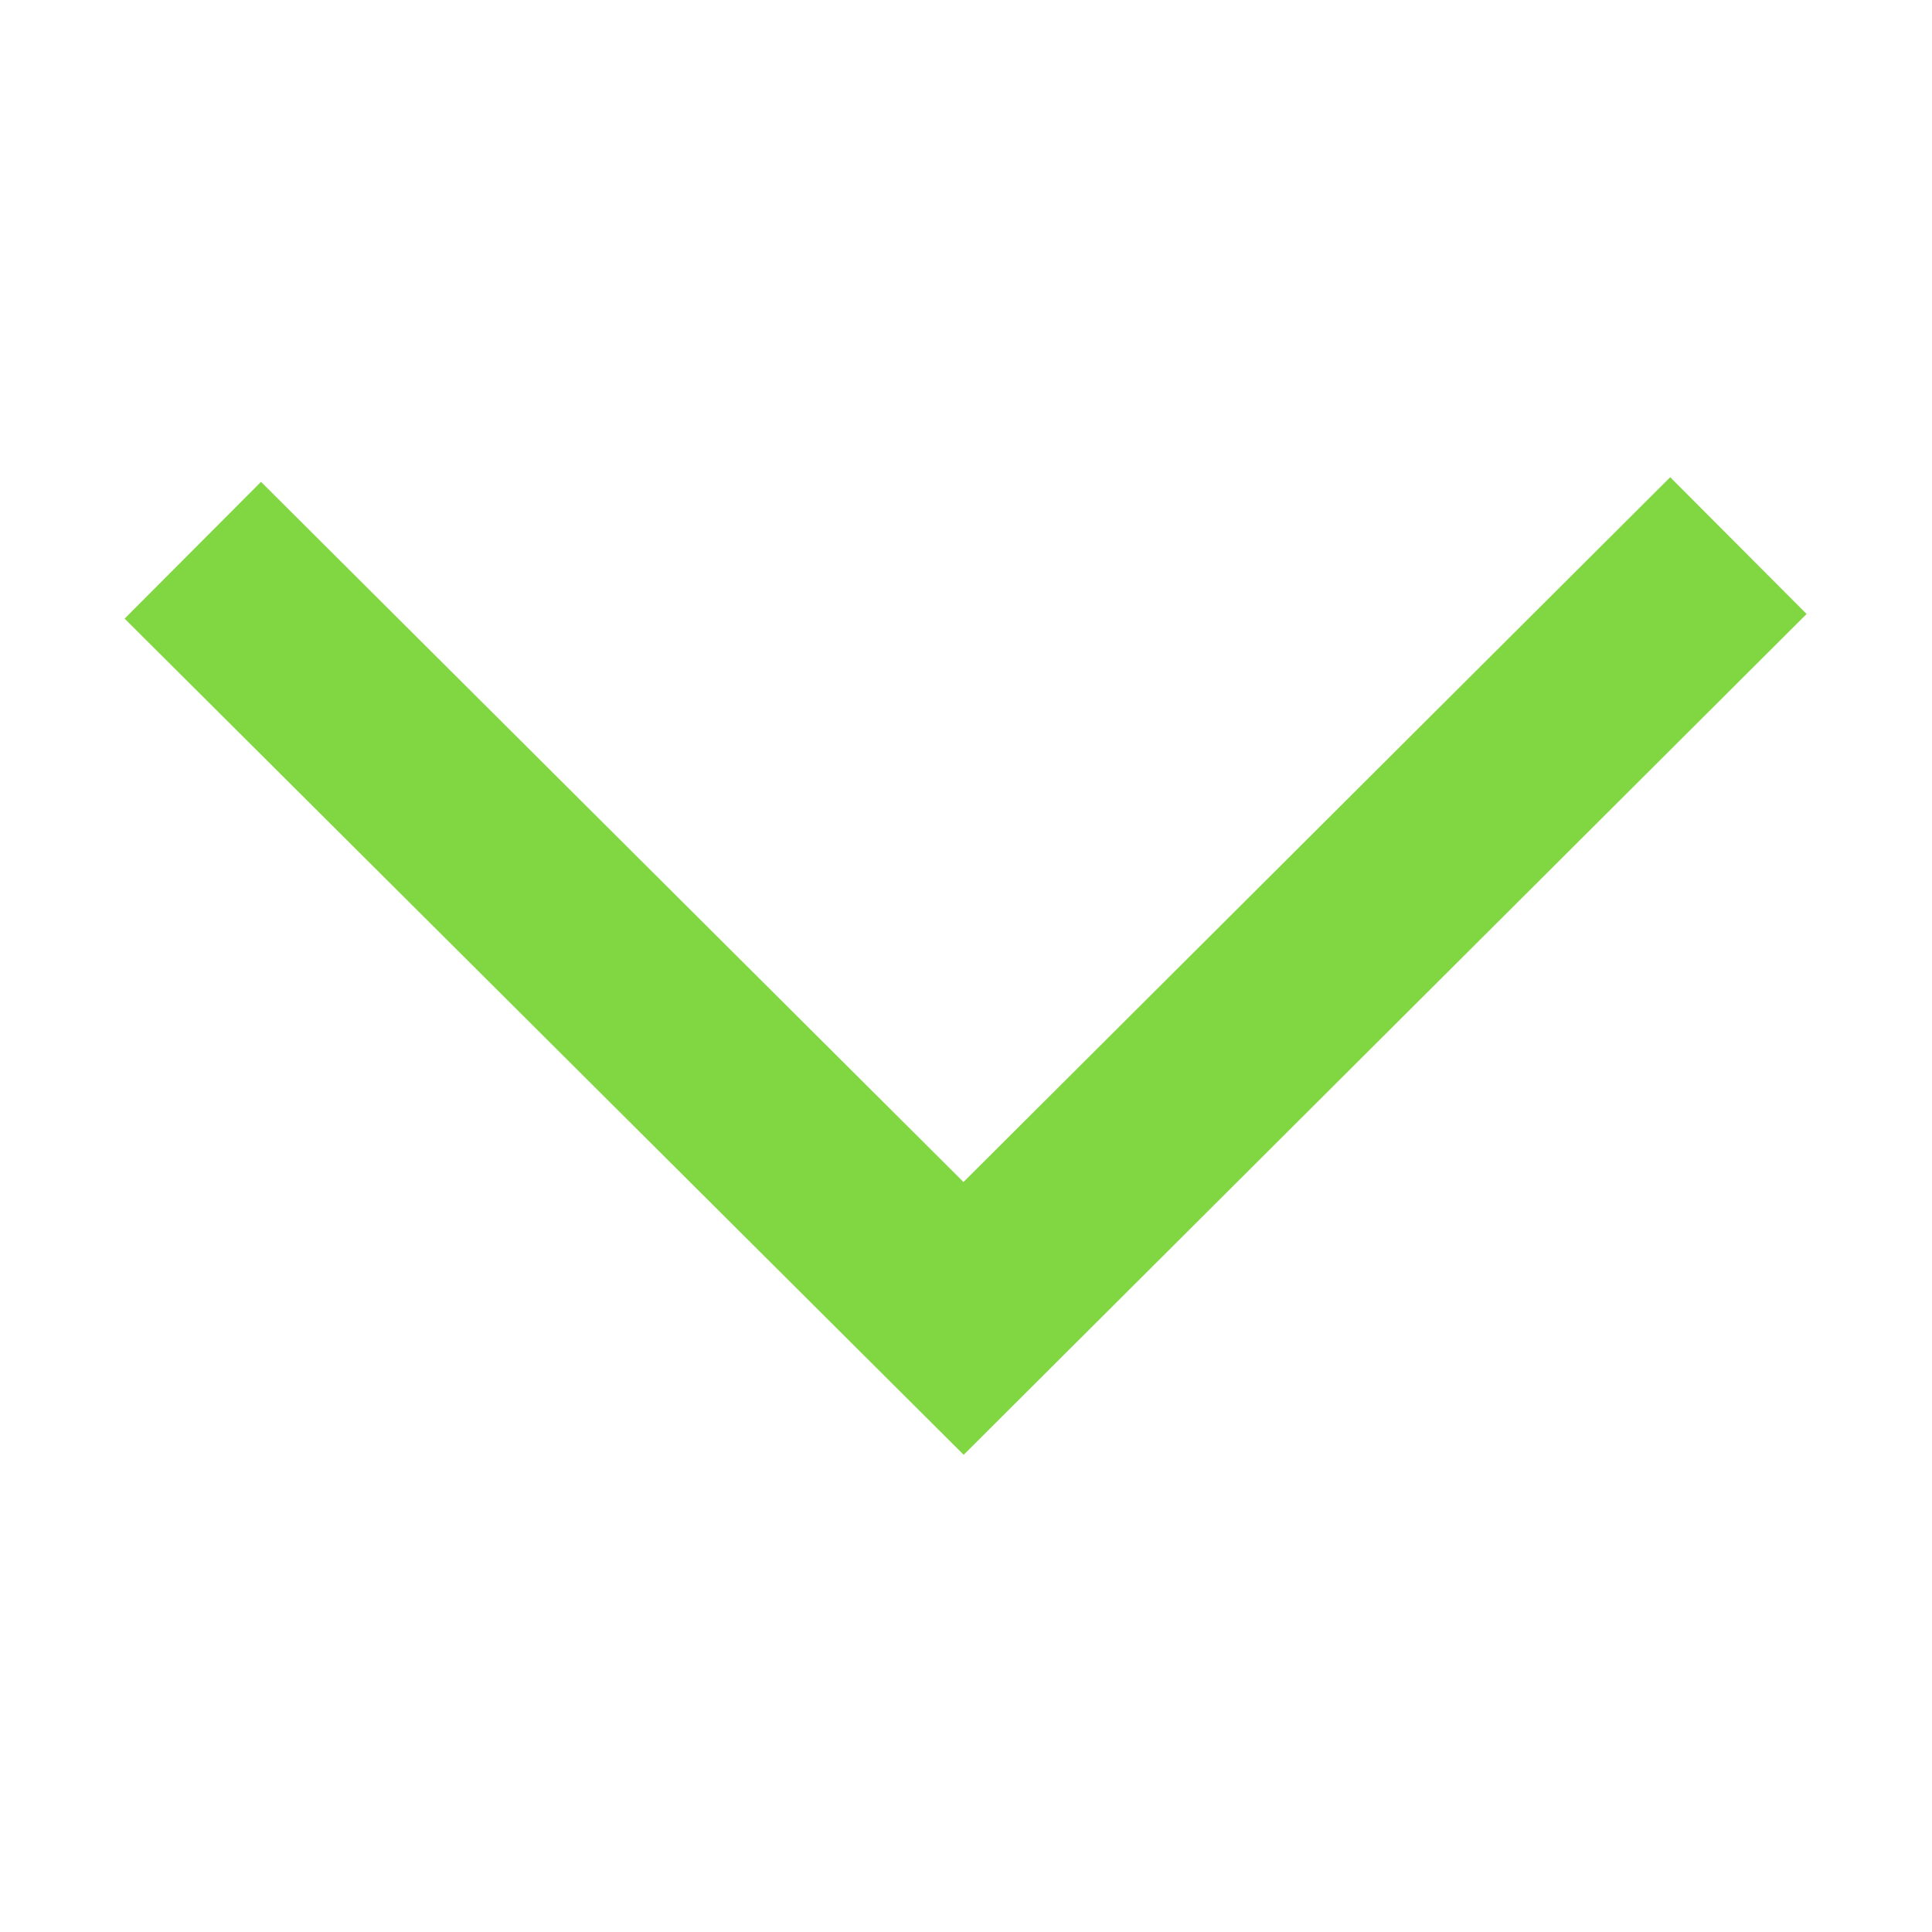 <?xml version="1.0" encoding="UTF-8" standalone="no"?>
<svg
   xmlns:dc="http://purl.org/dc/elements/1.1/"
   xmlns:cc="http://creativecommons.org/ns#"
   xmlns:rdf="http://www.w3.org/1999/02/22-rdf-syntax-ns#"
   xmlns:svg="http://www.w3.org/2000/svg"
   xmlns="http://www.w3.org/2000/svg"
   xmlns:sodipodi="http://sodipodi.sourceforge.net/DTD/sodipodi-0.dtd"
   xmlns:inkscape="http://www.inkscape.org/namespaces/inkscape"
   width="10"
   height="10"
   viewBox="0 0 10 10"
   version="1.1"
   id="svg8"
   sodipodi:docname="dex-toggle-active.svg"
   inkscape:version="0.92.3 (2405546, 2018-03-11)">
  <defs
     id="defs12" />
  <sodipodi:namedview
     pagecolor="#ffffff"
     bordercolor="#666666"
     borderopacity="1"
     objecttolerance="10"
     gridtolerance="10"
     guidetolerance="10"
     inkscape:pageopacity="0"
     inkscape:pageshadow="2"
     inkscape:window-width="1366"
     inkscape:window-height="705"
     id="namedview10"
     showgrid="false"
     inkscape:zoom="23.6"
     inkscape:cx="-2.6694915"
     inkscape:cy="5"
     inkscape:window-x="0"
     inkscape:window-y="354"
     inkscape:window-maximized="1"
     inkscape:current-layer="g6" />
  <g
     fill="none"
     fill-rule="evenodd"
     id="g6">
    <path
       fill="none"
       d="M0 0h10v10H0z"
       id="path2" />
    <path
       fill="#5A81EA"
       fill-rule="nonzero"
       d="M8.645 2.47l.706.708L4.988 7.53.645 3.202l.706-.708 3.636 3.624z"
       id="path4"
       style="fill:#81d742;fill-opacity:1" />
  </g>
</svg>

